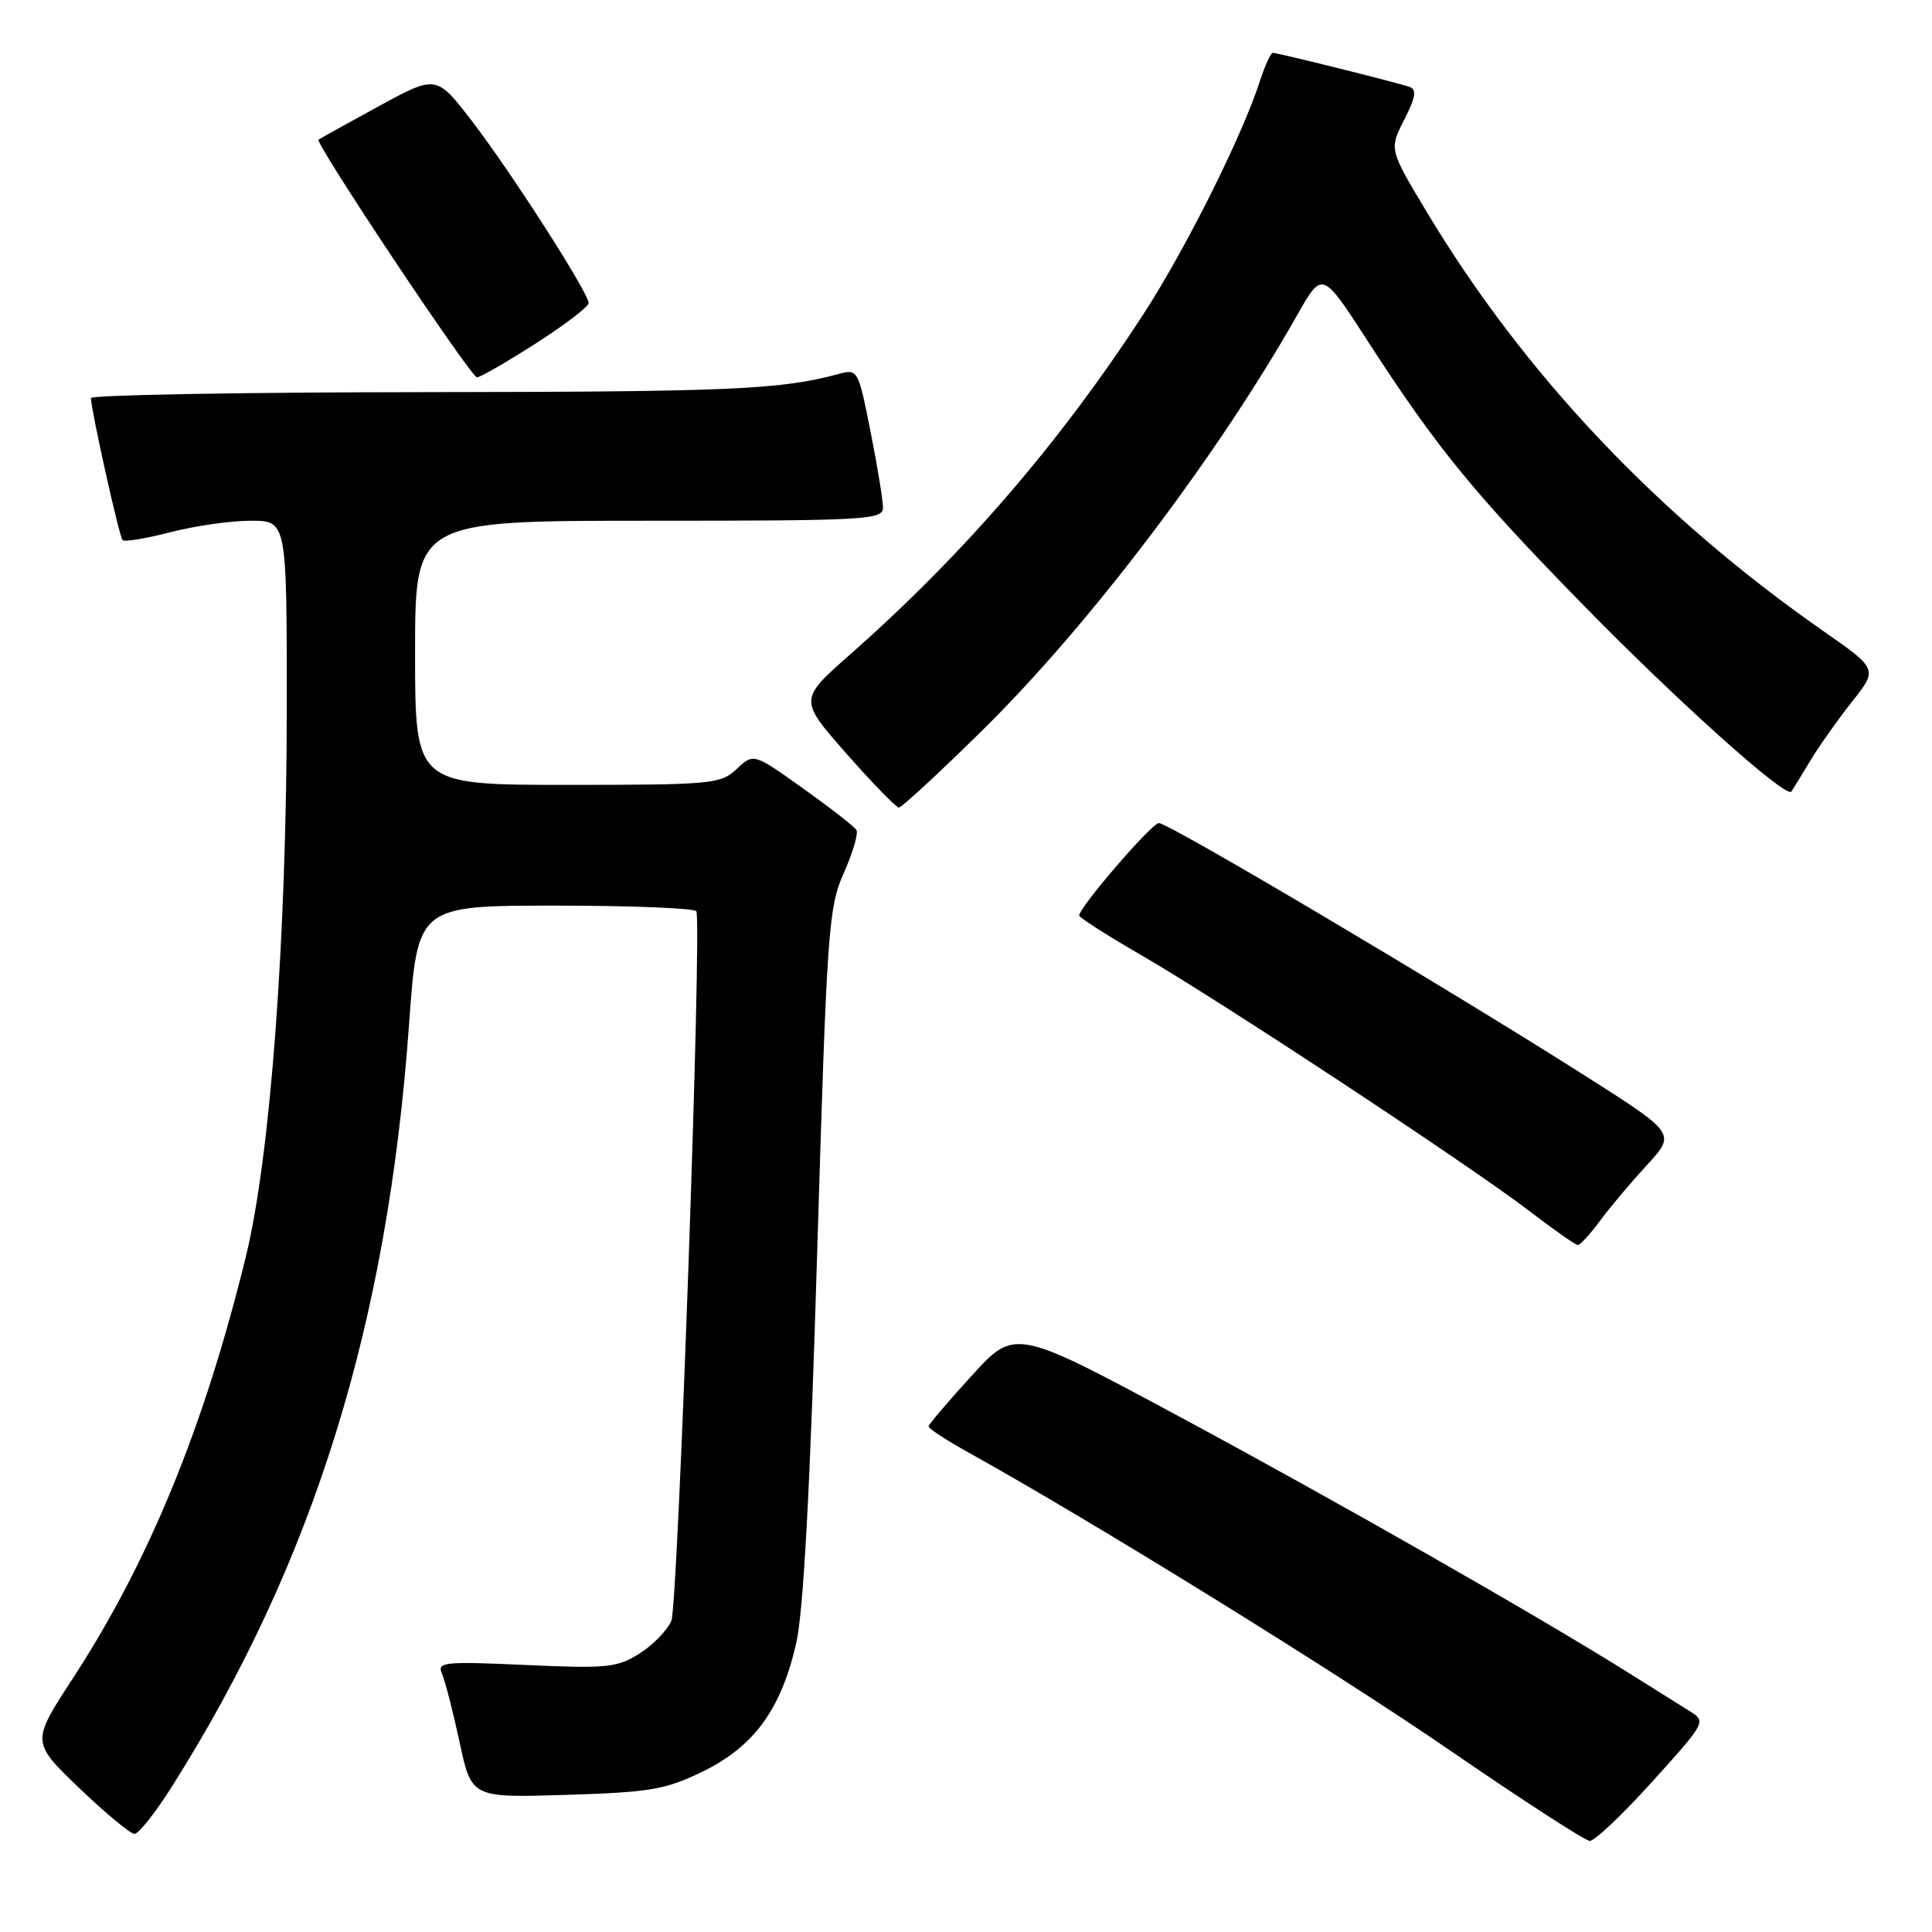 <?xml version="1.0" encoding="UTF-8" standalone="no"?>
<!DOCTYPE svg PUBLIC "-//W3C//DTD SVG 1.1//EN" "http://www.w3.org/Graphics/SVG/1.1/DTD/svg11.dtd" >
<svg xmlns="http://www.w3.org/2000/svg" xmlns:xlink="http://www.w3.org/1999/xlink" version="1.1" viewBox="0 0 256 256">
 <g >
 <path fill="currentColor"
d=" M 218.95 236.06 C 226.11 228.12 226.11 228.12 223.80 226.68 C 222.54 225.89 218.96 223.65 215.86 221.70 C 203.77 214.12 177.51 199.14 156.50 187.83 C 134.50 176.00 134.50 176.00 128.79 182.25 C 125.65 185.69 123.07 188.72 123.04 189.00 C 123.02 189.28 125.36 190.81 128.25 192.42 C 144.71 201.56 176.82 221.42 192.00 231.85 C 201.62 238.46 210.01 243.89 210.64 243.93 C 211.27 243.97 215.01 240.43 218.95 236.06 Z  M 22.78 236.73 C 41.56 206.99 51.35 175.53 54.20 135.75 C 55.33 120.00 55.33 120.00 73.61 120.00 C 83.66 120.00 92.06 120.34 92.27 120.75 C 93.03 122.23 89.85 212.55 88.96 214.75 C 88.45 215.99 86.57 217.94 84.77 219.08 C 81.79 220.97 80.45 221.11 69.66 220.62 C 58.77 220.13 57.88 220.23 58.57 221.79 C 58.98 222.73 60.03 226.81 60.90 230.86 C 62.48 238.22 62.48 238.22 75.03 237.83 C 86.23 237.48 88.19 237.14 93.17 234.71 C 99.94 231.39 103.52 226.46 105.51 217.69 C 106.47 213.49 107.36 196.88 108.28 166.00 C 109.57 123.10 109.77 120.22 111.82 115.64 C 113.01 112.97 113.76 110.42 113.48 109.97 C 113.21 109.53 110.03 107.05 106.42 104.48 C 99.85 99.79 99.85 99.79 97.61 101.90 C 95.49 103.89 94.33 104.00 75.19 104.00 C 55.00 104.00 55.00 104.00 55.00 86.50 C 55.00 69.00 55.00 69.00 86.00 69.00 C 114.86 69.00 117.00 68.88 117.00 67.25 C 117.00 66.29 116.26 61.76 115.35 57.18 C 113.72 48.97 113.66 48.87 111.10 49.56 C 103.44 51.63 96.86 51.92 56.25 51.96 C 31.91 51.98 12.02 52.34 12.04 52.75 C 12.14 54.68 15.81 71.14 16.24 71.57 C 16.50 71.83 19.35 71.36 22.57 70.52 C 25.79 69.69 30.58 69.00 33.21 69.00 C 38.00 69.00 38.00 69.00 38.00 93.25 C 38.00 124.11 35.85 153.13 32.58 166.50 C 27.04 189.12 19.73 206.93 9.64 222.41 C 4.15 230.83 4.15 230.83 10.49 236.92 C 13.98 240.26 17.28 243.00 17.82 243.00 C 18.37 243.00 20.60 240.18 22.78 236.73 Z  M 212.02 161.75 C 213.34 159.96 216.15 156.63 218.25 154.35 C 222.08 150.19 222.08 150.19 209.79 142.39 C 191.35 130.68 154.75 108.99 153.55 109.06 C 152.57 109.11 143.00 120.22 143.00 121.31 C 143.00 121.58 146.71 123.96 151.25 126.58 C 161.60 132.57 194.51 154.26 202.50 160.36 C 205.80 162.88 208.75 164.96 209.06 164.97 C 209.37 164.99 210.70 163.54 212.02 161.75 Z  M 130.19 96.75 C 144.36 82.80 161.31 60.43 171.92 41.69 C 175.21 35.89 175.21 35.89 181.18 45.12 C 190.40 59.38 195.31 65.38 209.95 80.33 C 222.43 93.08 236.65 105.81 237.36 104.89 C 237.52 104.67 238.62 102.89 239.80 100.92 C 240.98 98.95 243.50 95.39 245.39 93.00 C 248.82 88.66 248.82 88.66 241.66 83.66 C 219.75 68.39 202.02 49.66 189.09 28.15 C 184.07 19.79 184.07 19.79 186.06 15.88 C 187.58 12.90 187.75 11.85 186.78 11.52 C 185.08 10.93 169.31 7.00 168.66 7.00 C 168.38 7.00 167.61 8.69 166.94 10.75 C 164.56 18.11 157.07 33.08 151.45 41.72 C 140.42 58.68 127.71 73.43 112.68 86.69 C 105.86 92.70 105.86 92.70 112.15 99.85 C 115.61 103.78 118.74 107.00 119.11 107.00 C 119.48 107.00 124.47 102.39 130.19 96.75 Z  M 70.99 45.51 C 74.85 43.04 78.00 40.63 78.00 40.16 C 78.00 38.81 67.70 22.76 62.52 16.02 C 57.82 9.92 57.82 9.92 50.16 14.09 C 45.95 16.39 42.37 18.37 42.21 18.51 C 41.69 18.94 62.40 50.00 63.20 50.00 C 63.63 50.00 67.13 47.98 70.99 45.51 Z "/>
</g>
</svg>